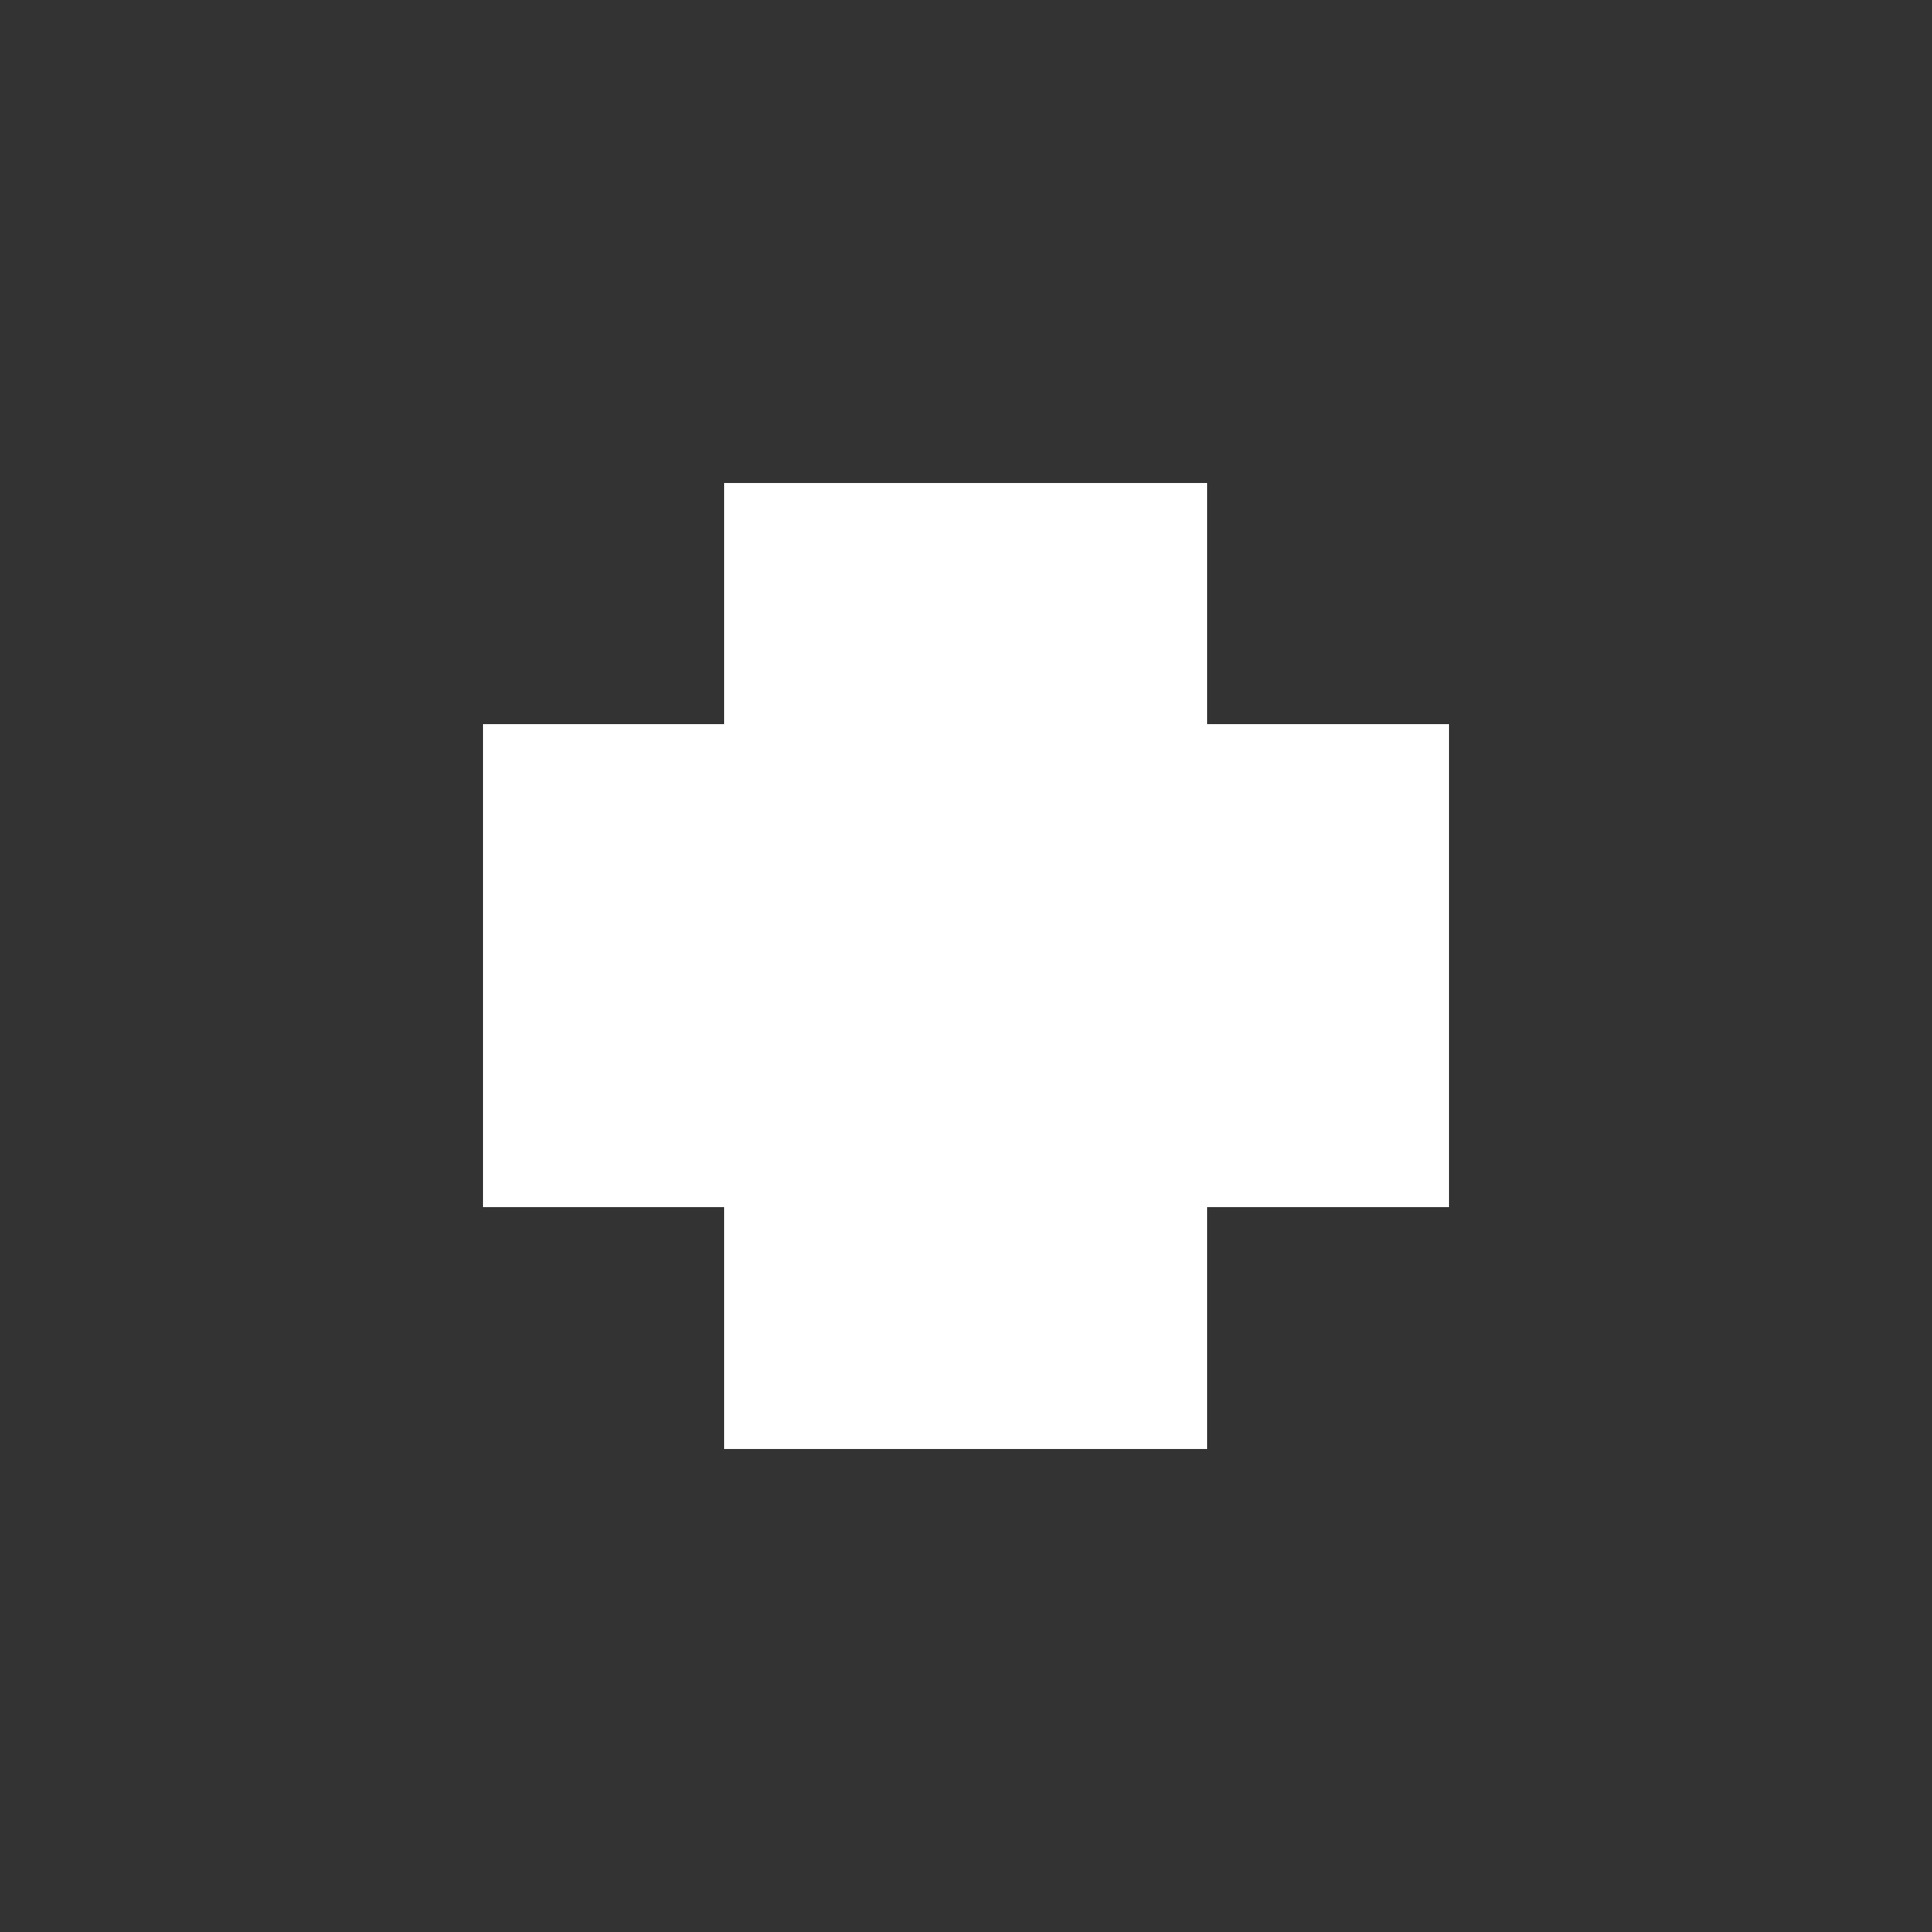 <?xml version="1.0" encoding="UTF-8" ?>
<svg version="1.1" width="8" height="8" xmlns="http://www.w3.org/2000/svg" shape-rendering="crispEdges">
<rect width="100%" height="100%" fill="#333333" stroke="none"/>
<rect x="3" y="2" width="2" height="4" fill="#FFFFFF" />
<rect x="2" y="3" width="1" height="2" fill="#FFFFFF" />
<rect x="5" y="3" width="1" height="2" fill="#FFFFFF" />
</svg>